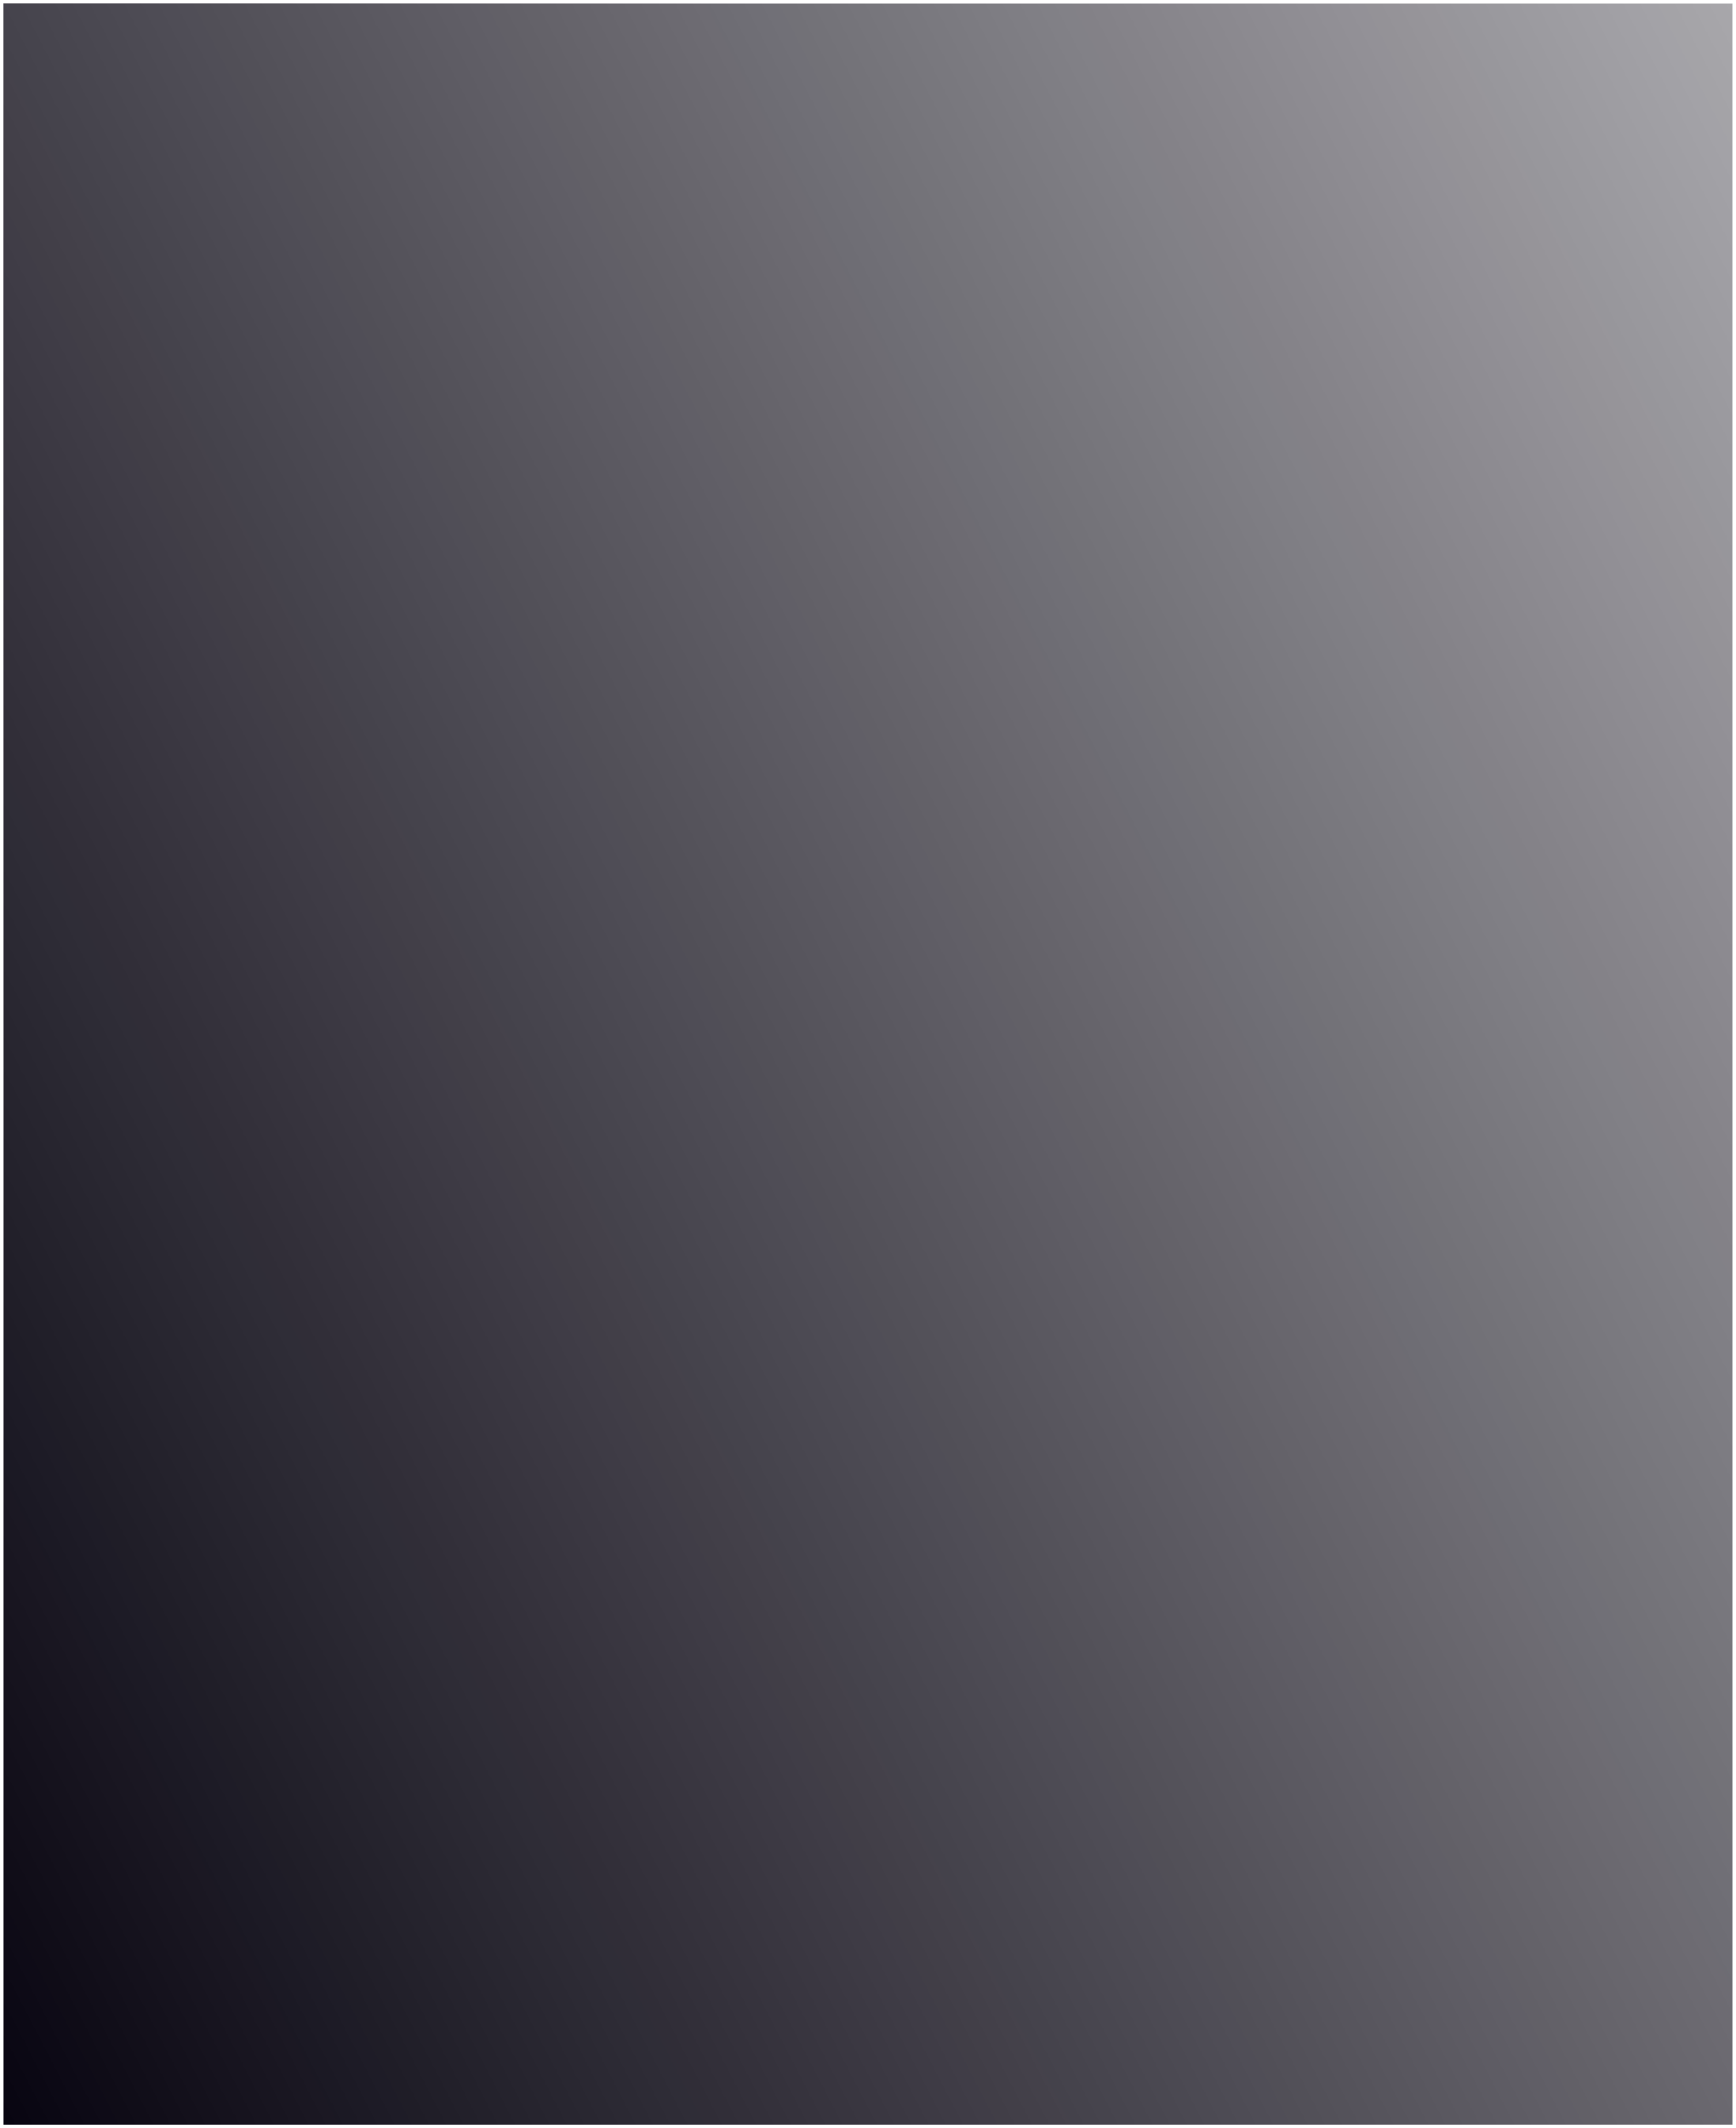 <svg width="475" height="582" fill="none" xmlns="http://www.w3.org/2000/svg"><g filter="url(#filter0_b_1417_2102)"><path fill="url(#paint0_linear_1417_2102)" d="M1 1h473v580H1z"/><path stroke="url(#paint1_linear_1417_2102)" style="mix-blend-mode:overlay" d="M.5.5h474v581H.5z"/><path stroke="url(#paint2_linear_1417_2102)" style="mix-blend-mode:overlay" d="M.5.5h474v581H.5z"/></g><defs><linearGradient id="paint0_linear_1417_2102" x1="-65" y1="470" x2="631.51" y2="109.487" gradientUnits="userSpaceOnUse"><stop stop-color="#06030F"/><stop offset=".98" stop-color="#06030F" stop-opacity=".28"/></linearGradient><linearGradient id="paint1_linear_1417_2102" x1="392.3" y1="37.909" x2="-71.316" y2="505.022" gradientUnits="userSpaceOnUse"><stop stop-color="#fff" stop-opacity=".7"/><stop offset="1" stop-color="#fff" stop-opacity="0"/></linearGradient><linearGradient id="paint2_linear_1417_2102" x1="120.325" y1="119.636" x2="27.294" y2="57.93" gradientUnits="userSpaceOnUse"><stop stop-color="#fff"/><stop offset="1" stop-color="#fff" stop-opacity="0"/></linearGradient><filter id="filter0_b_1417_2102" x="-100" y="-100" width="675" height="782" filterUnits="userSpaceOnUse" color-interpolation-filters="sRGB"><feFlood flood-opacity="0" result="BackgroundImageFix"/><feGaussianBlur in="BackgroundImage" stdDeviation="50"/><feComposite in2="SourceAlpha" operator="in" result="effect1_backgroundBlur_1417_2102"/><feBlend in="SourceGraphic" in2="effect1_backgroundBlur_1417_2102" result="shape"/></filter></defs></svg>